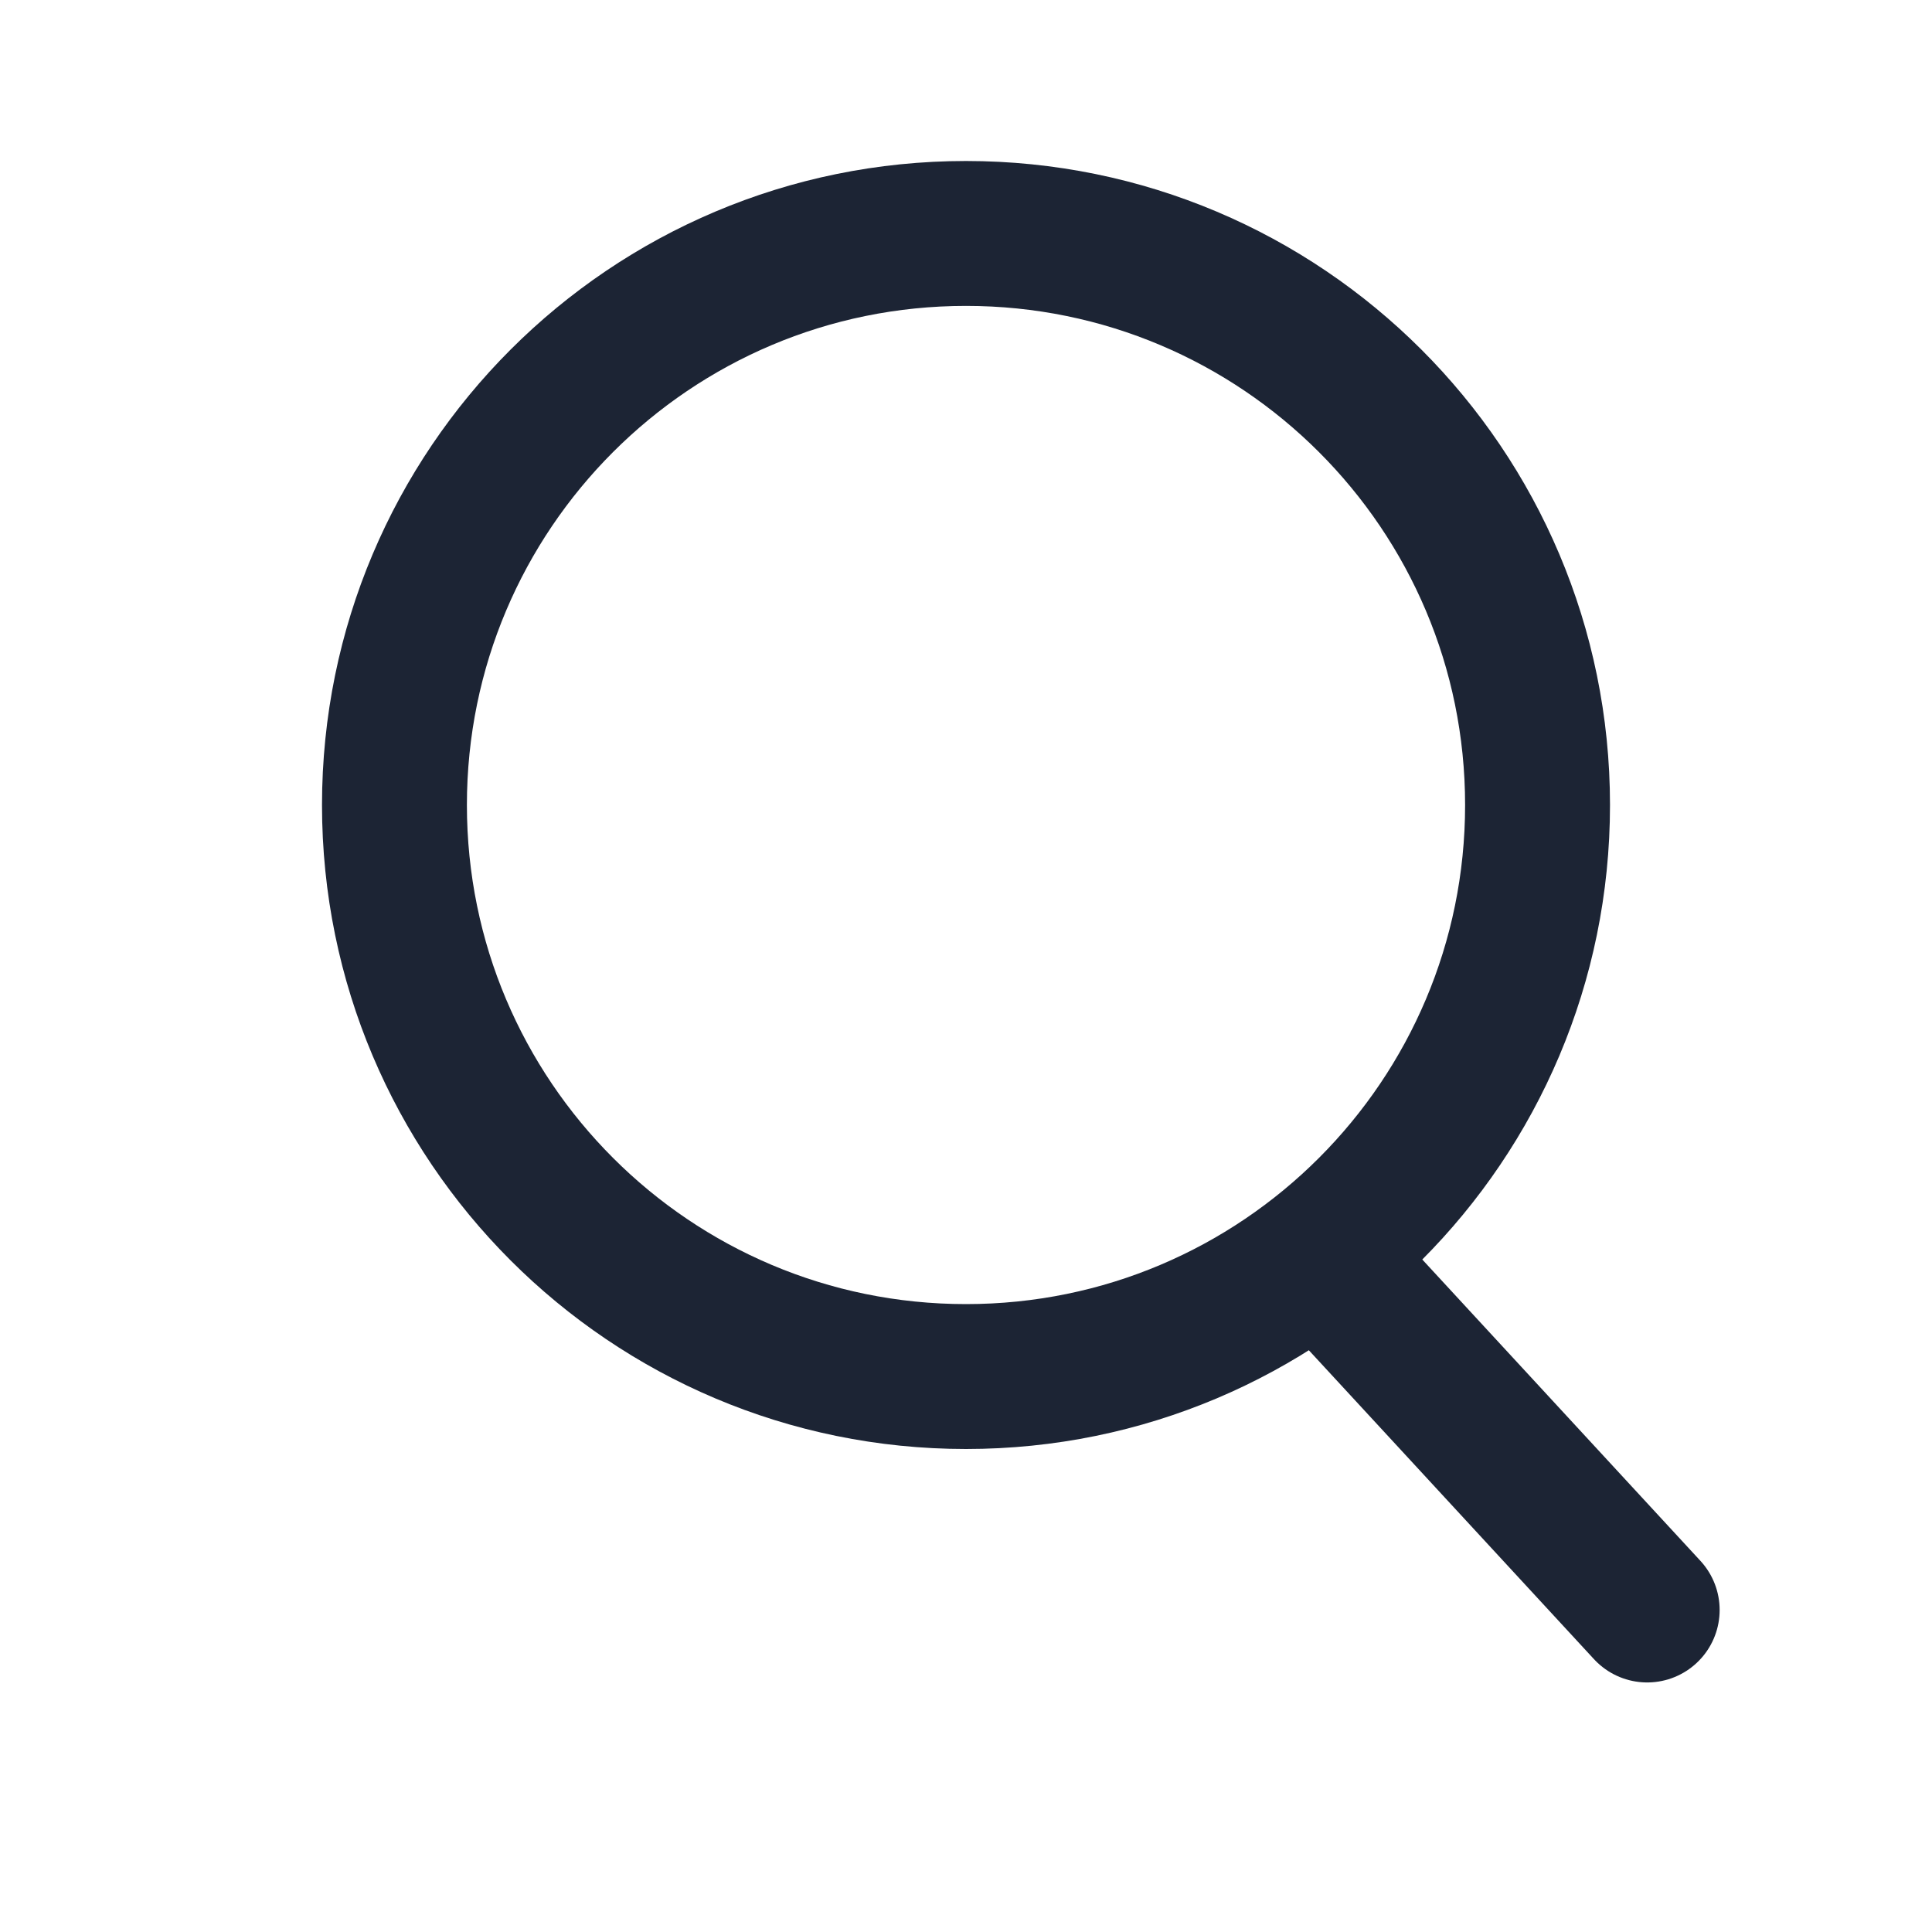 <svg width="12" height="12" viewBox="0 0 12 12" fill="none" xmlns="http://www.w3.org/2000/svg">
<path d="M9.55 5C9.55 6.961 7.961 8.55 6 8.55C4.039 8.55 2.45 6.961 2.45 5C2.45 3.039 4.039 1.45 6 1.45C7.961 1.45 9.55 3.039 9.55 5Z" stroke="#1C2434" stroke-width="0.9"/>
<path d="M10.231 10L8.385 8" stroke="#1C2434" stroke-width="0.9" stroke-linecap="round"/>
</svg>
